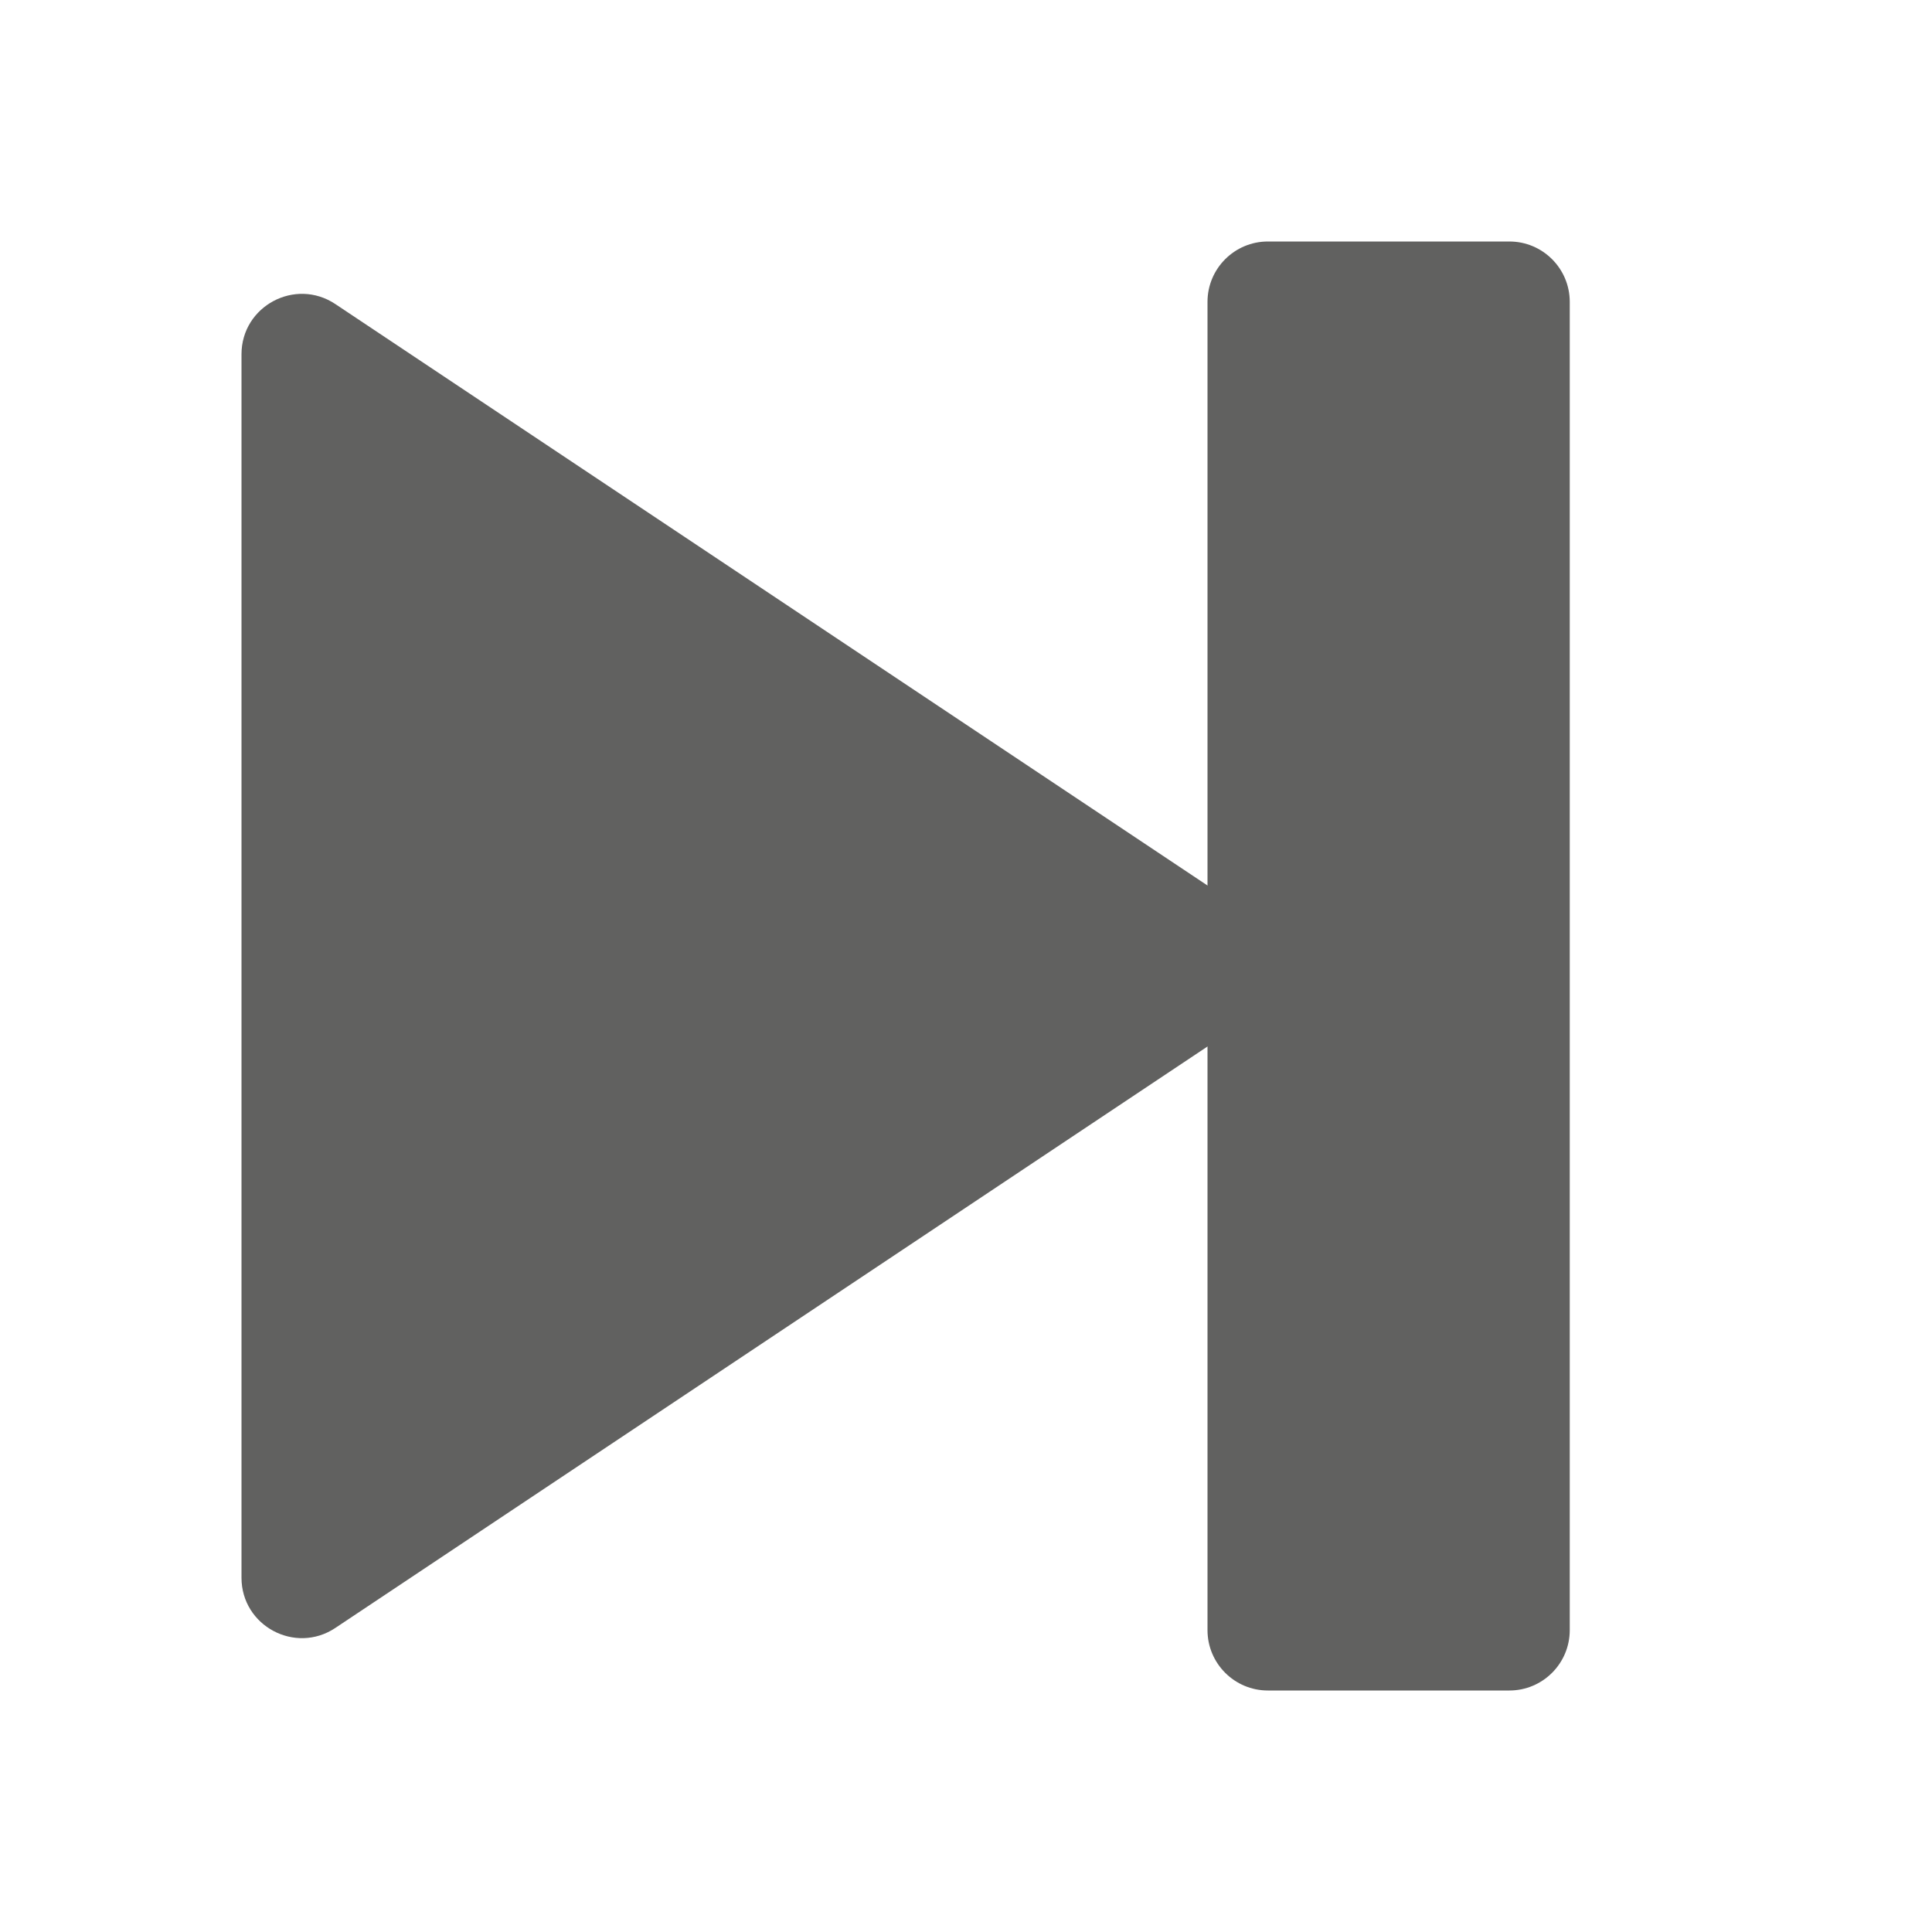 <svg width="16" height="16" viewBox="0 0 16 16" fill="none" xmlns="http://www.w3.org/2000/svg">
<path d="M10.5 14C10.224 14 10 13.776 10 13.5L10 2.5C10 2.224 10.224 2 10.5 2L12.5 2C12.776 2 13 2.224 13 2.5L13 13.5C13 13.776 12.776 14 12.5 14L10.5 14Z" fill="#616160"/>
<path d="M2.777 13.482C2.445 13.703 2 13.465 2 13.066L2 2.934C2 2.535 2.445 2.297 2.777 2.518L10.376 7.584C10.673 7.782 10.673 8.218 10.376 8.416L2.777 13.482Z" fill="#616160"/>
</svg>
